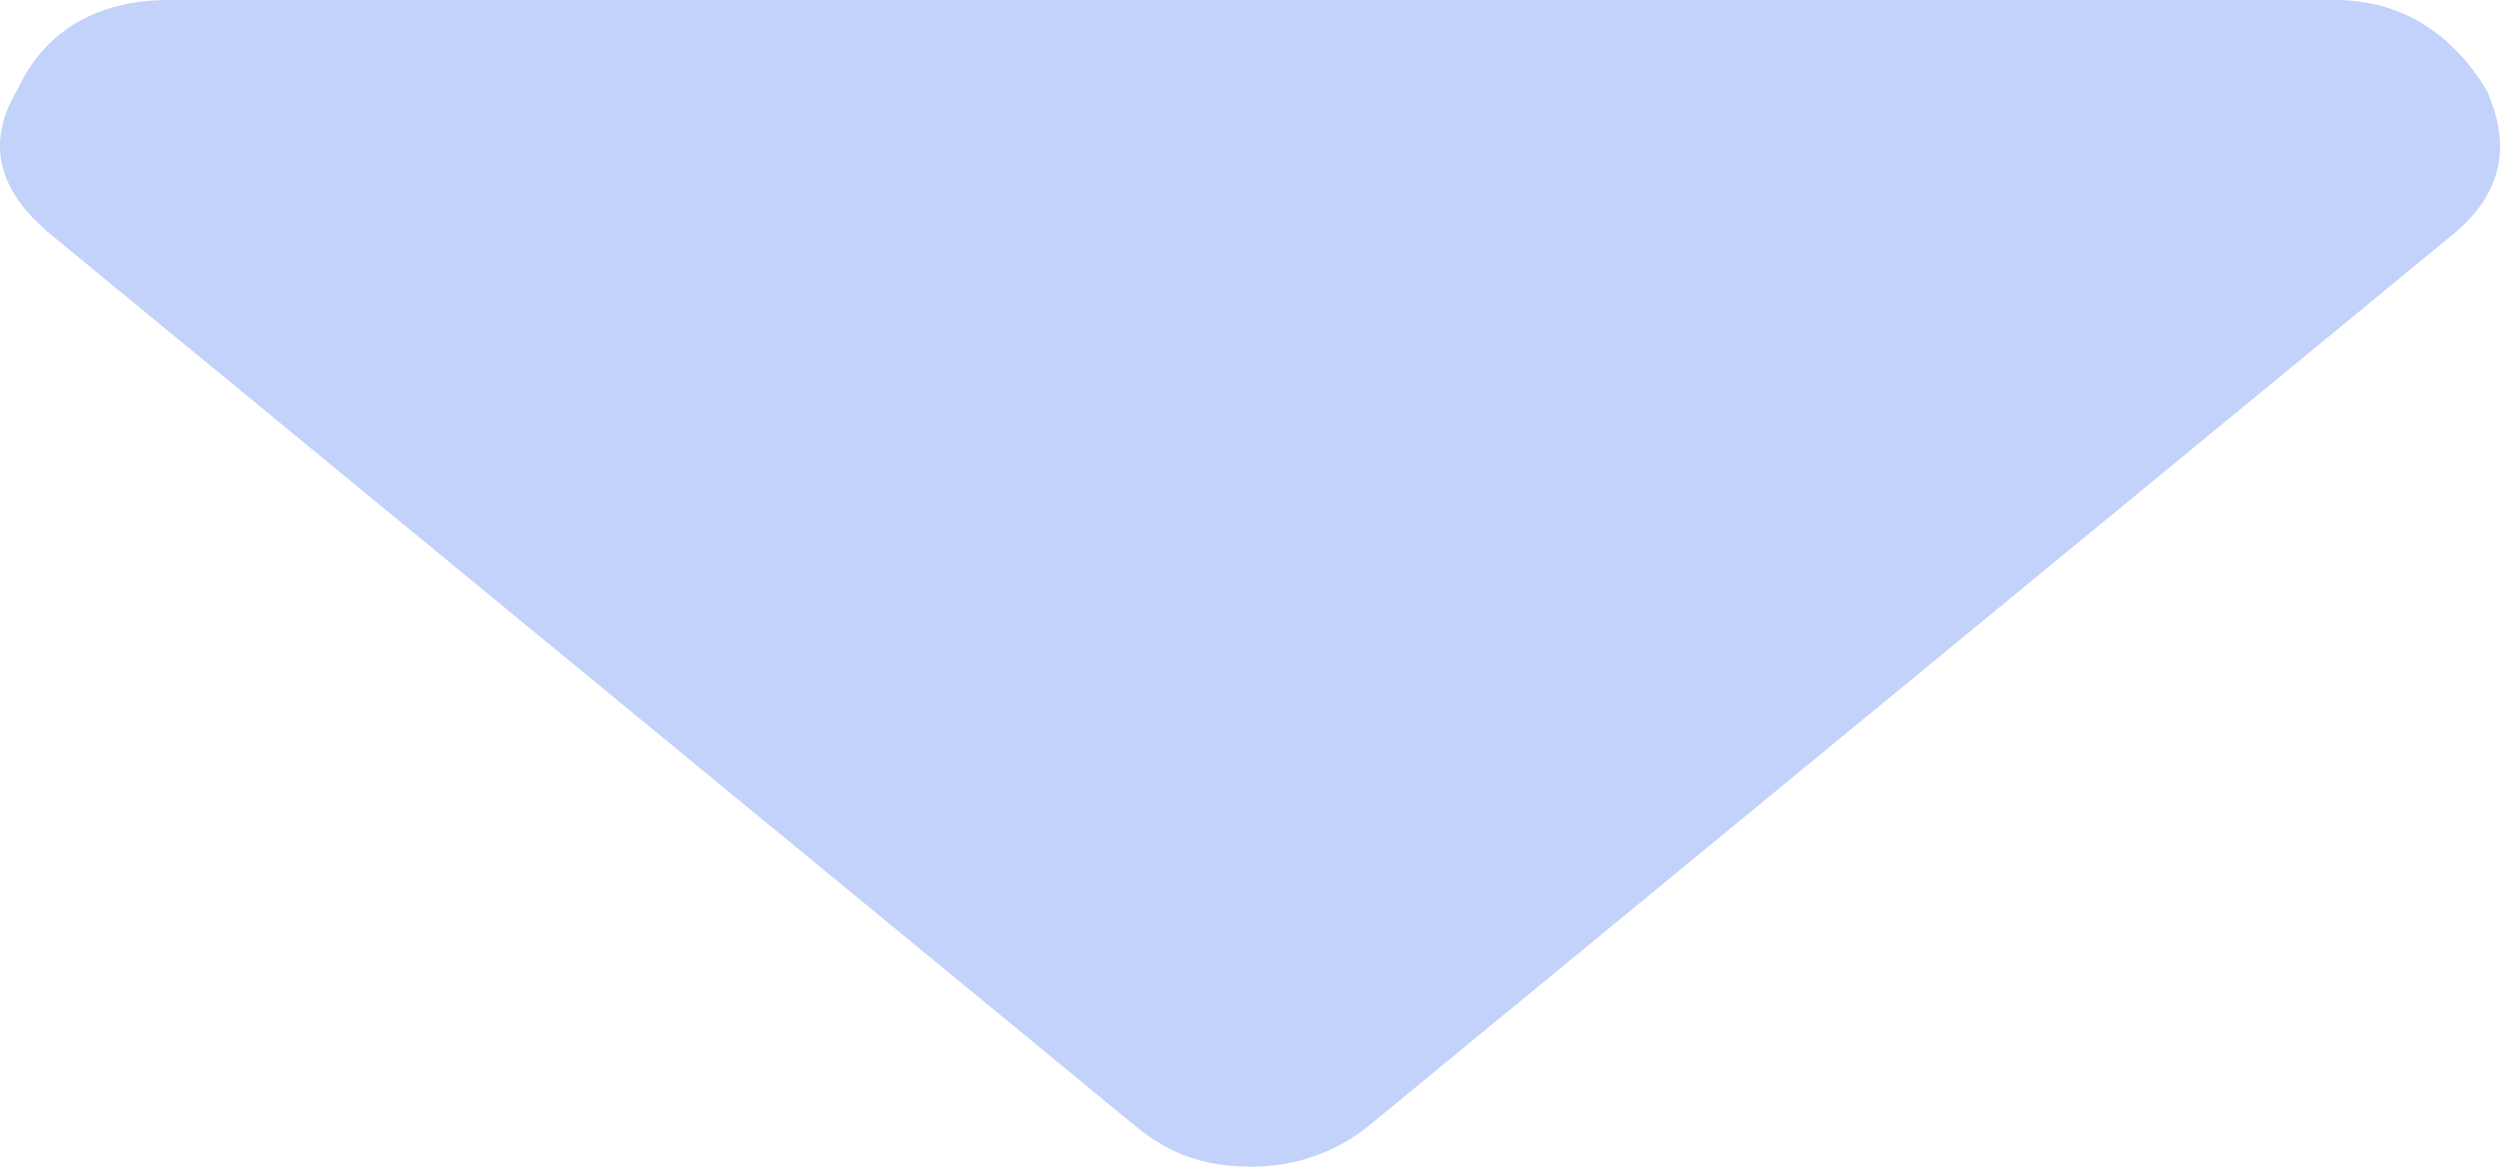 <svg width="15" height="7" viewBox="0 0 15 7" fill="none" xmlns="http://www.w3.org/2000/svg">
<path d="M1.012 0C0.558 0 0.256 0.207 0.105 0.538C-0.097 0.87 0.004 1.16 0.306 1.408L6.806 6.751C7.007 6.917 7.209 7 7.511 7C7.763 7 8.015 6.917 8.217 6.751L14.716 1.408C15.018 1.16 15.069 0.87 14.918 0.538C14.716 0.207 14.414 0 14.011 0H1.012Z" fill="#376AED" fill-opacity="0.3"/>
</svg>
